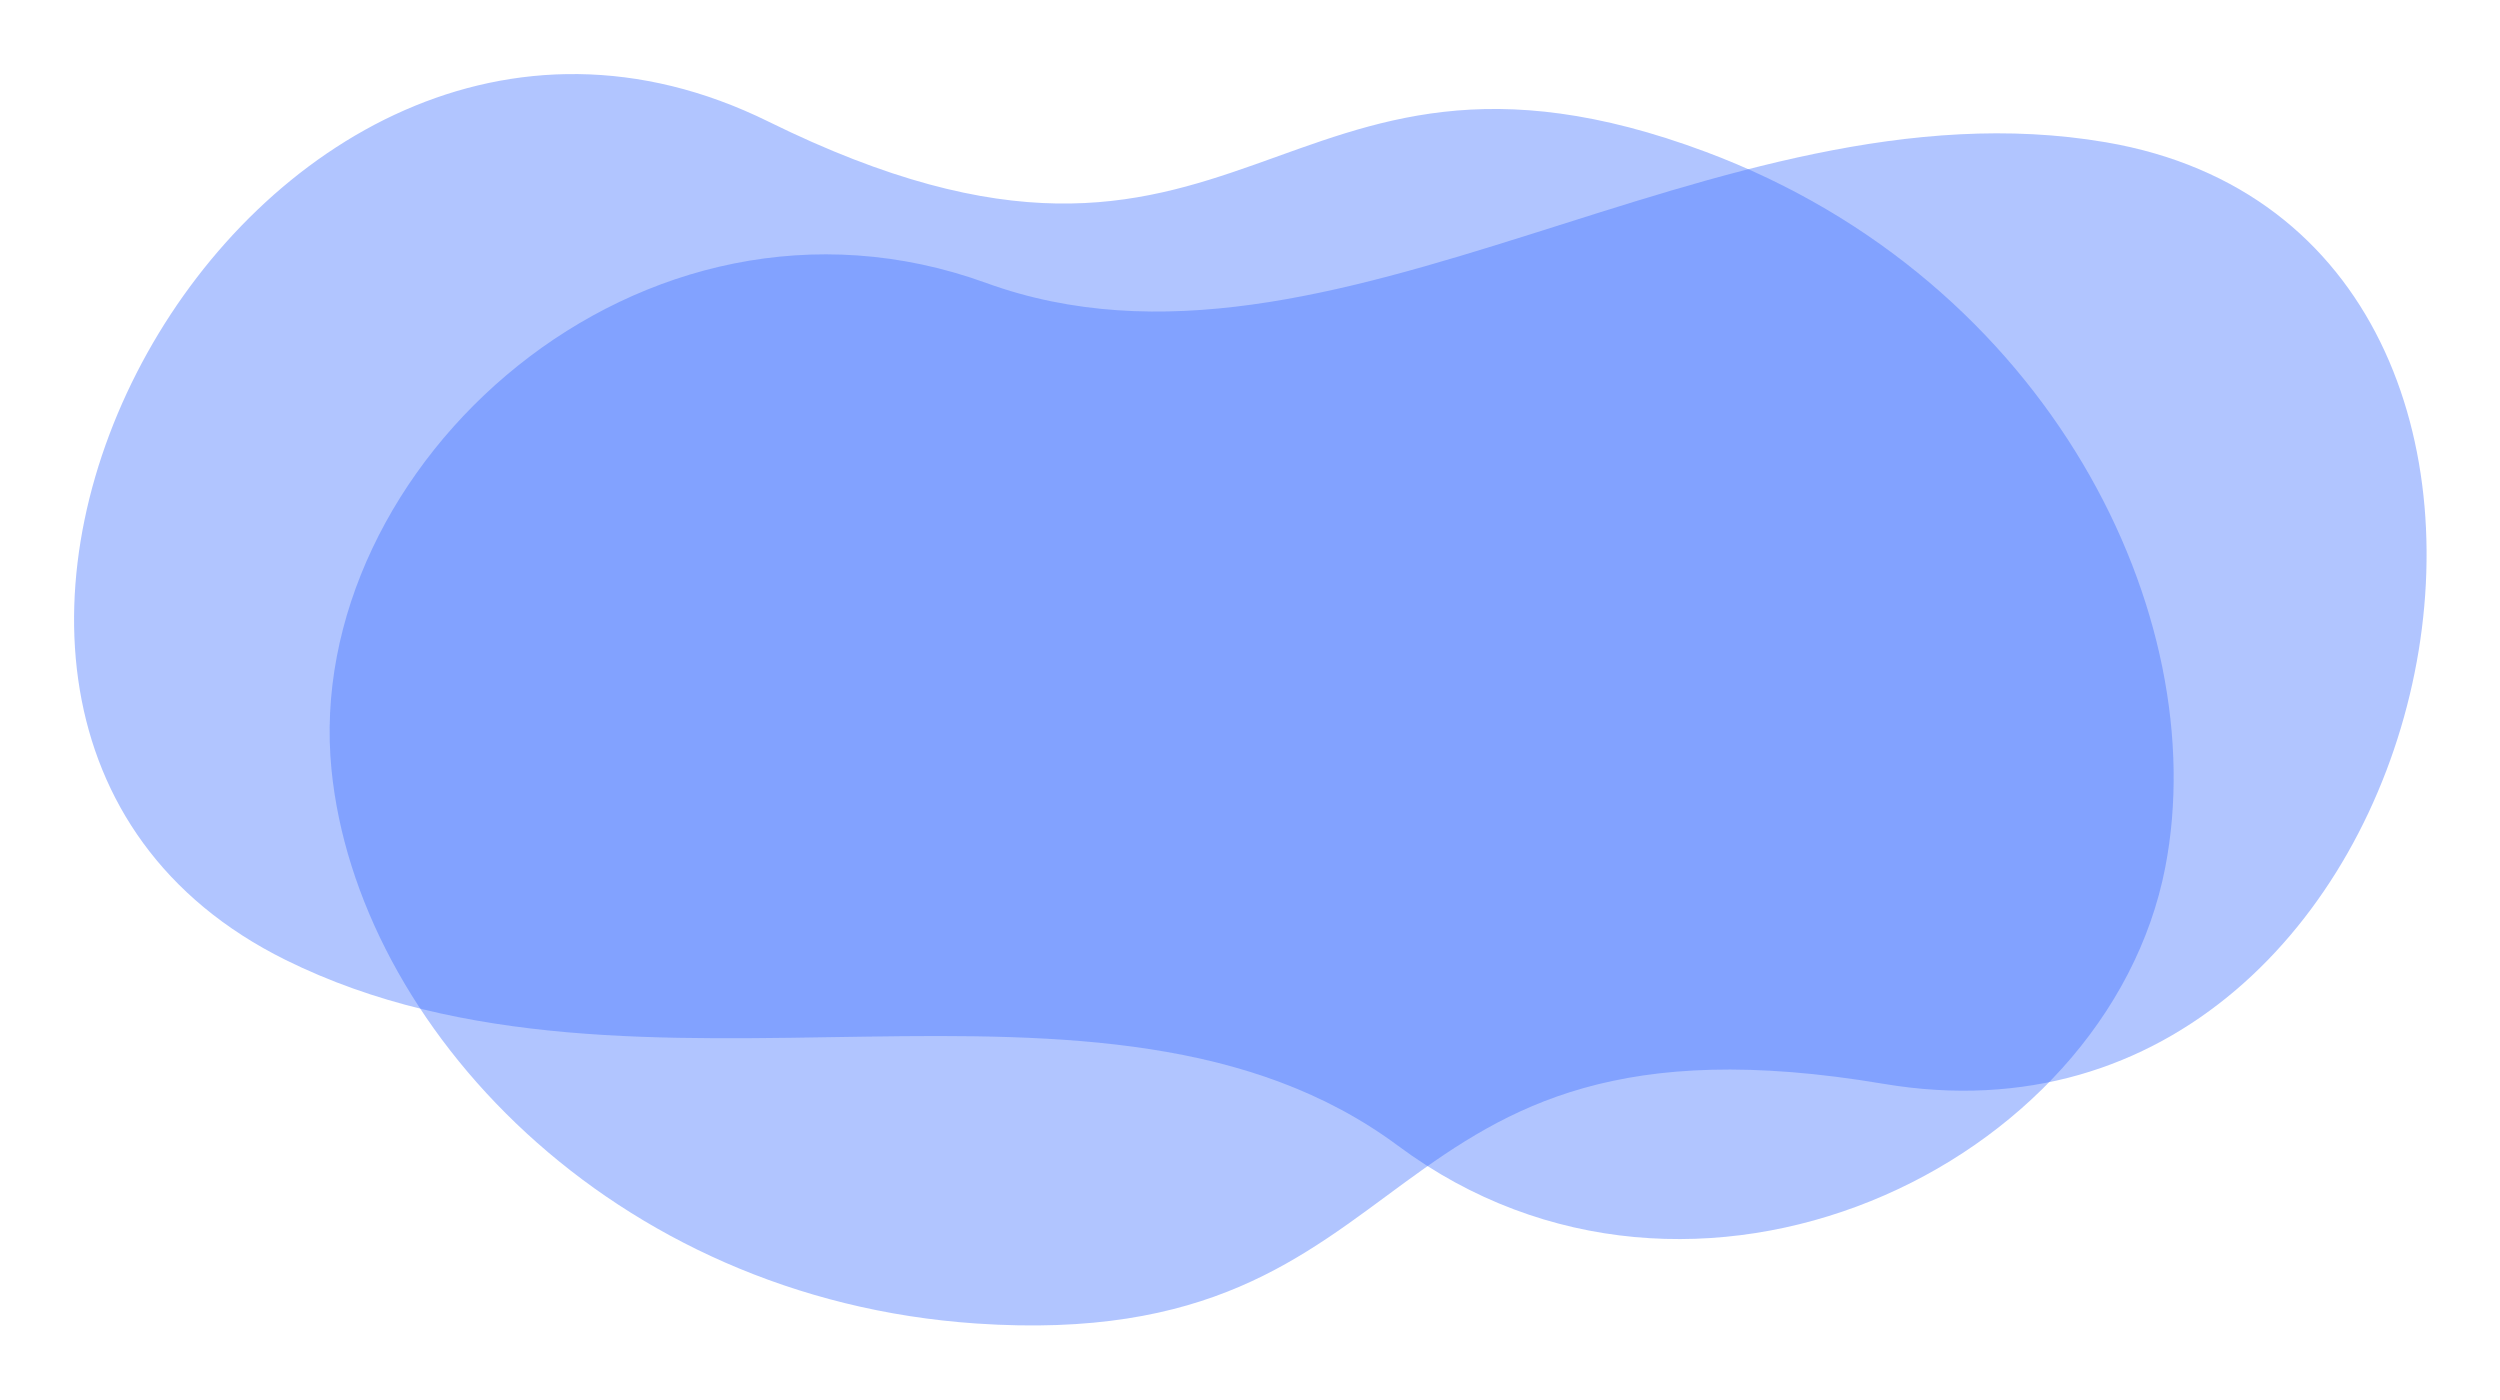 <?xml version="1.0" encoding="UTF-8" standalone="no"?>
<svg width="675px" height="378px" viewBox="0 0 675 378" version="1.1" xmlns="http://www.w3.org/2000/svg" xmlns:xlink="http://www.w3.org/1999/xlink">
    <!-- Generator: Sketch 43.1 (39012) - http://www.bohemiancoding.com/sketch -->
    <title>Group 3</title>
    <desc>Created with Sketch.</desc>
    <defs>
        <filter x="-4.7%" y="-9.2%" width="109.4%" height="118.0%" filterUnits="objectBoundingBox" id="filter-1">
            <feOffset dx="0" dy="0" in="SourceAlpha" result="shadowOffsetOuter1"></feOffset>
            <feGaussianBlur stdDeviation="10" in="shadowOffsetOuter1" result="shadowBlurOuter1"></feGaussianBlur>
            <feColorMatrix values="0 0 0 0 1   0 0 0 0 1   0 0 0 0 1  0 0 0 0.3 0" type="matrix" in="shadowBlurOuter1" result="shadowMatrixOuter1"></feColorMatrix>
            <feMerge>
                <feMergeNode in="shadowMatrixOuter1"></feMergeNode>
                <feMergeNode in="SourceGraphic"></feMergeNode>
            </feMerge>
        </filter>
    </defs>
    <g id="Page-1" stroke="none" stroke-width="1" fill="none" fill-rule="evenodd" fill-opacity="0.4">
        <g id="Minzel---Login" transform="translate(-382, -311)" fill="#3E70FF">
            <g id="Group-3" filter="url(#filter-1)" transform="translate(402, 331)">
                <path d="M69.511,187.891 C61.314,105.963 153.03,22.537 246.315,56.413 C339.601,90.288 443.164,0.397 548.587,18.413 C695.122,43.453 642.667,298.652 488.536,272.63 C345.754,248.524 368.816,345.808 243.66,337.352 C144.909,330.68 76.403,256.762 69.511,187.891" id="Fill-1"></path>
                <path d="M564.629,214.147 C548.994,294.986 437.211,348.616 357.554,289.419 C277.895,230.222 152.908,286.648 57.075,239.165 C-76.13,173.166 47.286,-56.283 187.487,12.835 C317.365,76.863 323.161,-22.949 440.639,21.033 C533.332,55.736 577.771,146.192 564.629,214.147" id="Fill-4"></path>
            </g>
        </g>
    </g>
</svg>